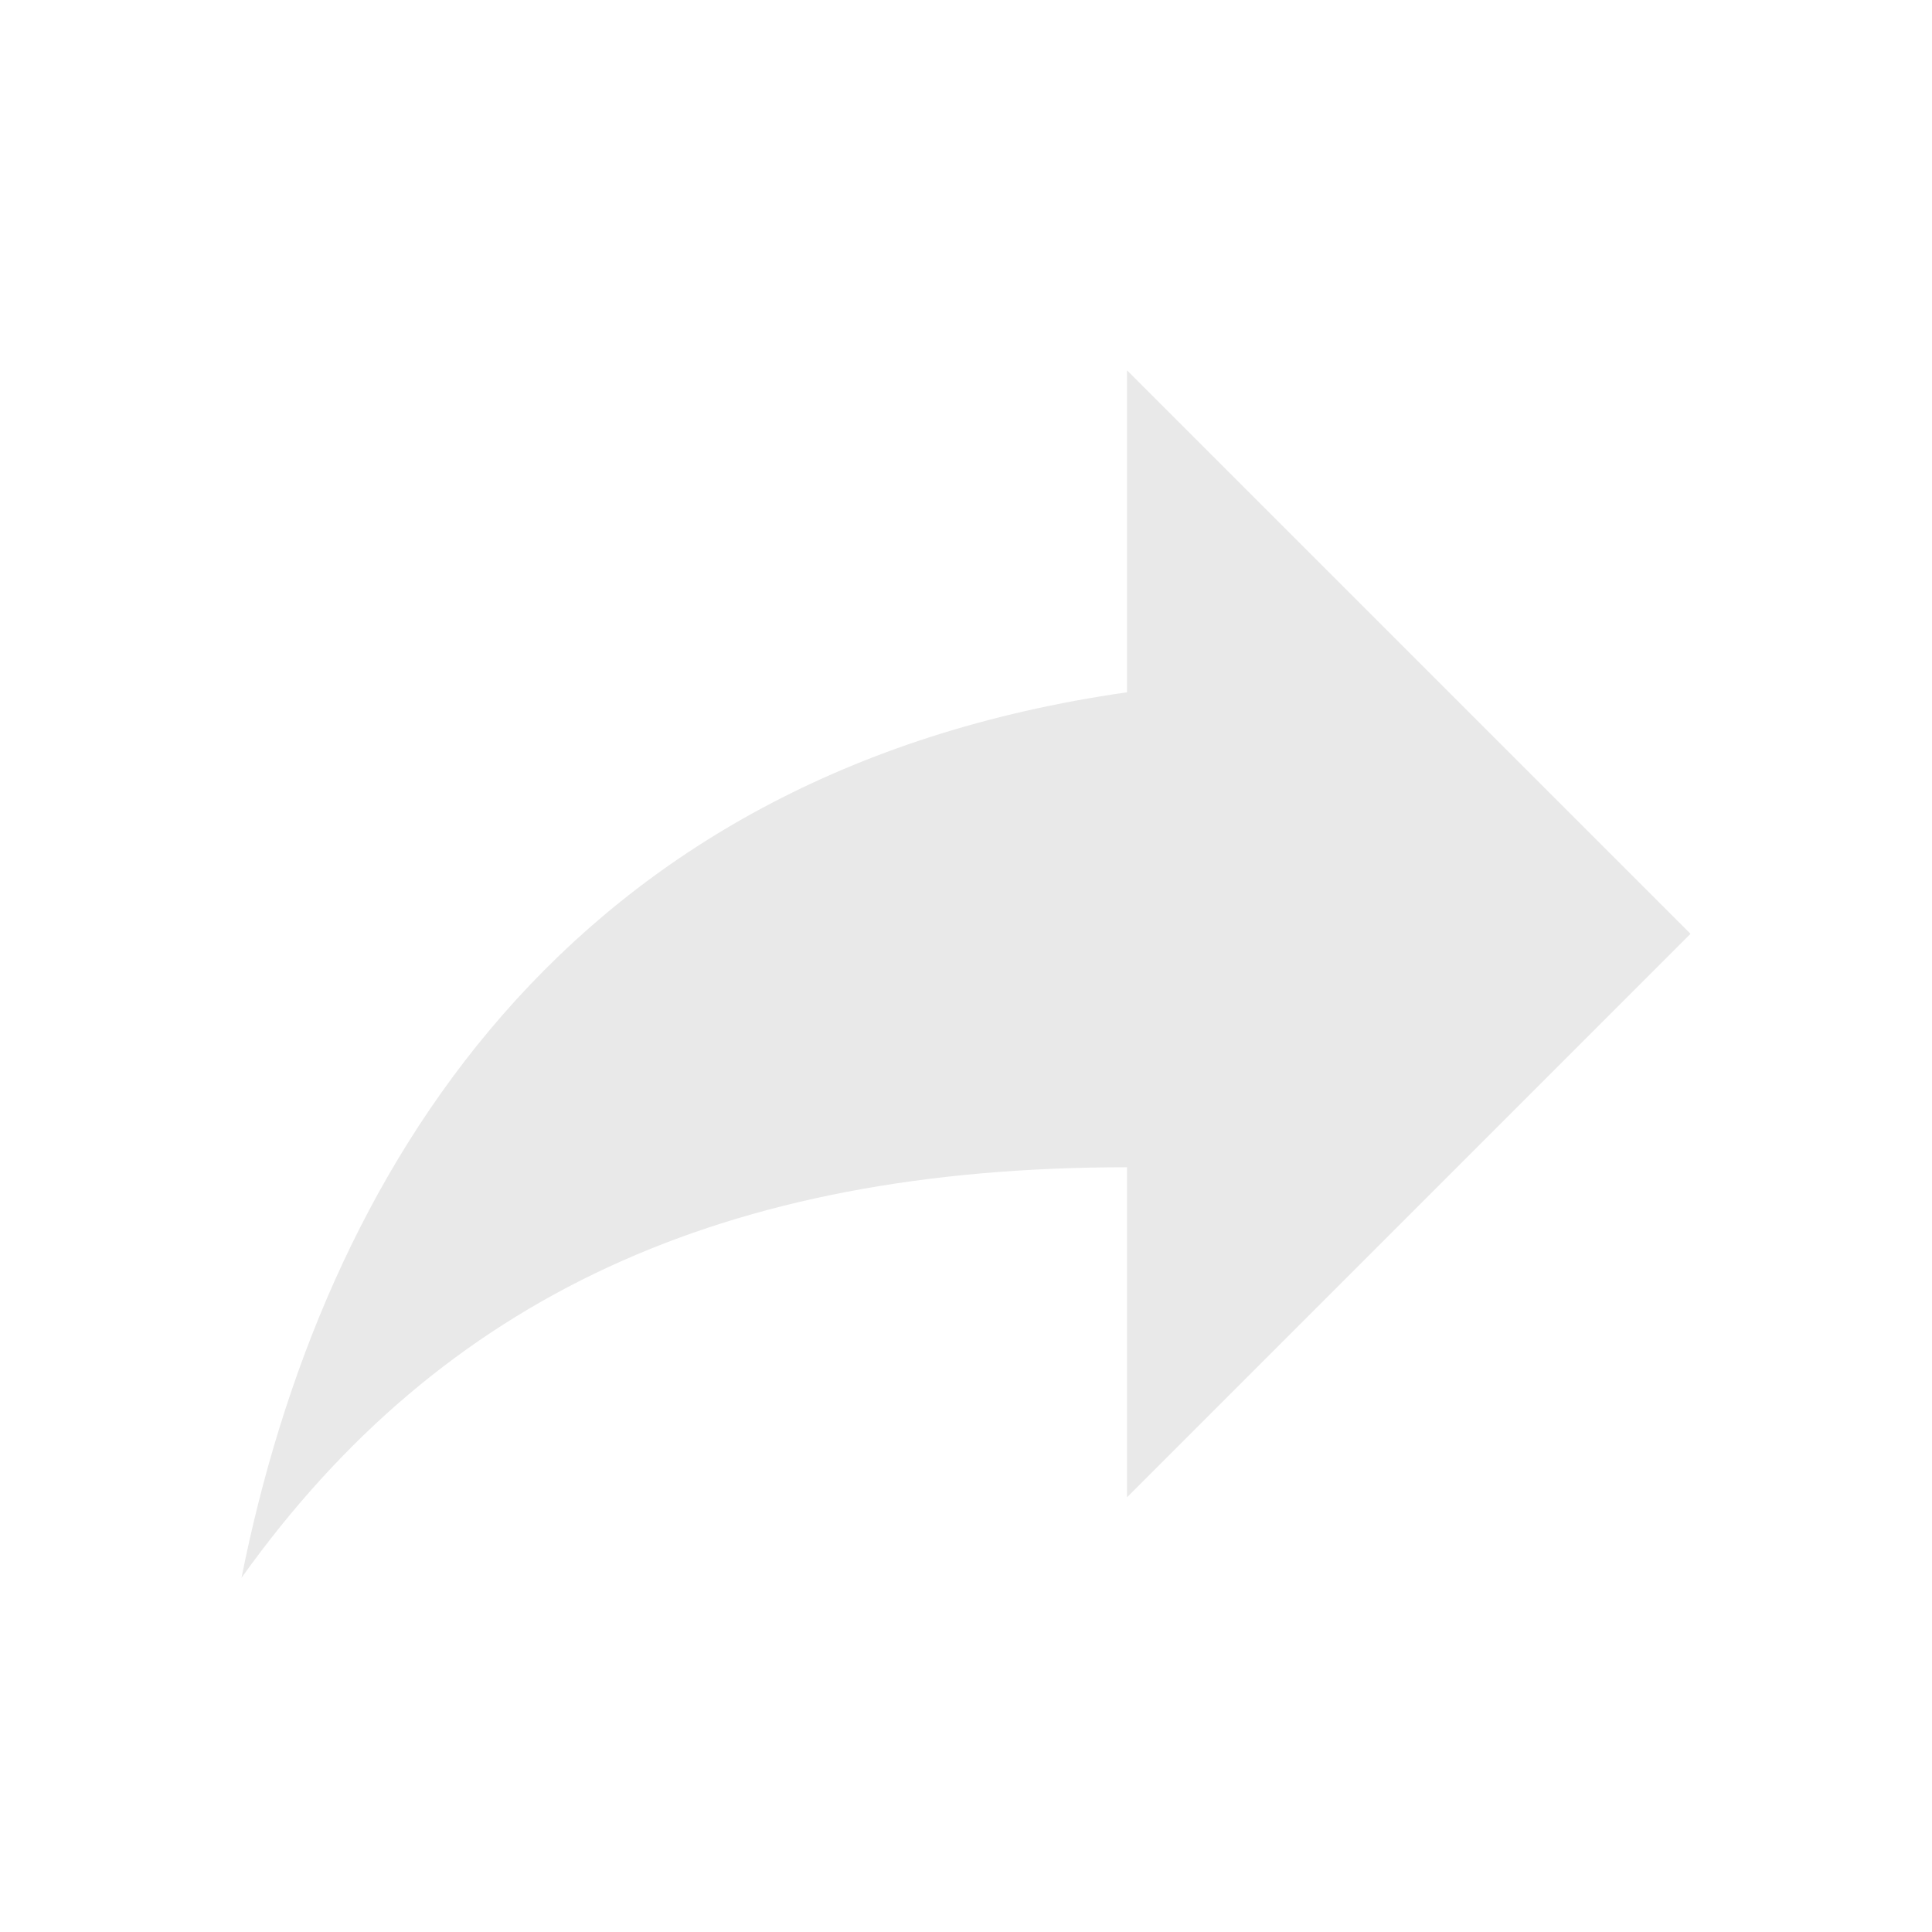 <svg id="reply_black_24dp_1_" data-name="reply_black_24dp (1)" xmlns="http://www.w3.org/2000/svg" width="60" height="60" viewBox="0 0 60 60">
  <path id="Caminho_552" data-name="Caminho 552" d="M60,0H0V60H60Z" fill="none"/>
  <path id="Caminho_553" data-name="Caminho 553" d="M30.5,15V5L48,22.5,30.5,40V29.75C18,29.75,9.25,33.75,3,42.5,5.5,30,13,17.5,30.5,15Z" transform="translate(4.5 6.5)" fill="#e9e9e9"/>
</svg>
